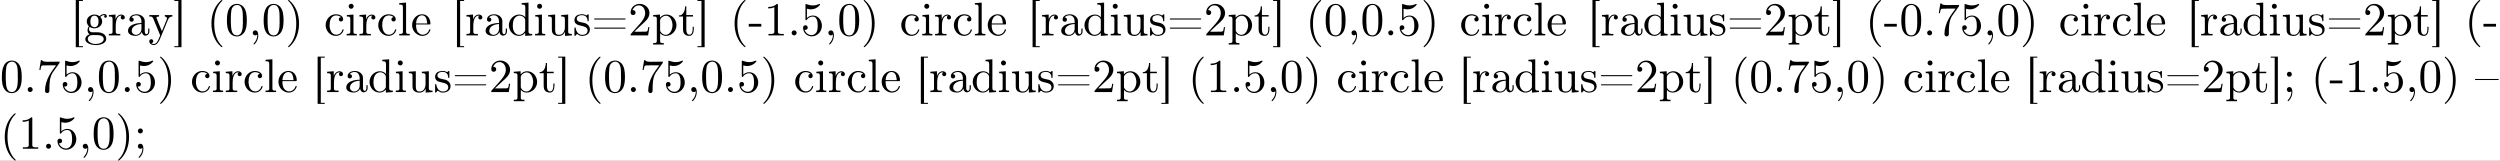 <?xml version='1.0' encoding='UTF-8'?>
<!-- This file was generated by dvisvgm 2.6.3 -->
<svg version='1.1' xmlns='http://www.w3.org/2000/svg' xmlns:xlink='http://www.w3.org/1999/xlink' width='790.856pt' height='50.806pt' viewBox='-44.22 14.811 790.856 50.806'>
<rect x="-44.22" y="14.811" width="790.856" height="50.806" fill="#808080" stroke="none"/>
<defs>
<path id='g0-21' d='M0 -2.77V-2.55H4.971V-2.77H0Z'/>
<path id='g0-40' d='M3.158 -7.472C3.019 -7.422 2.839 -7.223 2.72 -7.103C1.494 -5.878 0.996 -4.184 0.996 -2.501C0.996 -0.697 1.584 1.225 3.049 2.401C3.098 2.431 3.158 2.481 3.218 2.481S3.308 2.421 3.308 2.381C3.308 2.271 3.039 2.062 2.929 1.933C1.903 0.707 1.584 -0.927 1.584 -2.491C1.584 -4.134 1.913 -5.938 3.148 -7.173C3.208 -7.233 3.308 -7.303 3.308 -7.382C3.308 -7.442 3.258 -7.482 3.198 -7.482C3.188 -7.482 3.168 -7.472 3.158 -7.472Z'/>
<path id='g0-41' d='M0.618 -7.472C0.578 -7.452 0.558 -7.422 0.558 -7.392C0.558 -7.273 0.787 -7.103 0.897 -6.984C1.963 -5.748 2.281 -4.065 2.281 -2.491C2.281 -0.887 1.953 0.936 0.757 2.132C0.687 2.202 0.558 2.301 0.558 2.381C0.558 2.431 0.608 2.481 0.667 2.481H0.677C0.797 2.461 0.996 2.252 1.116 2.132C2.371 0.877 2.869 -0.817 2.869 -2.511C2.869 -4.344 2.271 -6.167 0.817 -7.402C0.767 -7.432 0.717 -7.482 0.658 -7.482C0.648 -7.482 0.638 -7.482 0.618 -7.472Z'/>
<path id='g0-44' d='M1.783 -0.189C1.803 -0.139 1.813 -0.08 1.813 -0.02C1.813 0.658 1.494 1.235 1.056 1.714C1.036 1.743 1.016 1.783 1.016 1.813C1.016 1.853 1.066 1.913 1.116 1.913C1.255 1.913 1.524 1.534 1.654 1.315C1.893 0.907 2.022 0.438 2.022 -0.03C2.022 -0.478 1.893 -1.066 1.375 -1.066C1.076 -1.066 0.857 -0.837 0.857 -0.538C0.857 -0.199 1.116 -0.01 1.385 -0.01C1.534 -0.01 1.694 -0.06 1.783 -0.189Z'/>
<path id='g0-45' d='M0.11 -2.441V-1.853H2.76V-2.441H0.11Z'/>
<path id='g0-46' d='M1.305 -1.056C1.056 -1.026 0.857 -0.797 0.857 -0.548S1.056 -0.01 1.365 -0.01C1.634 -0.01 1.913 -0.219 1.913 -0.528C1.913 -0.787 1.714 -1.066 1.395 -1.066C1.365 -1.066 1.335 -1.056 1.305 -1.056Z'/>
<path id='g0-48' d='M2.351 -6.645C0.428 -6.476 0.389 -4.125 0.389 -3.148C0.389 -2.222 0.468 -1.136 1.096 -0.399C1.415 -0.02 1.963 0.219 2.461 0.219C3.318 0.219 3.975 -0.329 4.284 -1.096C4.553 -1.783 4.583 -2.54 4.583 -3.268C4.583 -4.204 4.483 -5.34 3.875 -6.027C3.537 -6.416 2.999 -6.655 2.491 -6.655C2.441 -6.655 2.401 -6.645 2.351 -6.645ZM1.225 -2.58C1.215 -2.67 1.215 -2.75 1.215 -2.839V-3.318C1.215 -3.796 1.215 -4.264 1.265 -4.742C1.295 -5.121 1.335 -5.539 1.544 -5.868C1.763 -6.197 2.112 -6.426 2.501 -6.426C3.666 -6.426 3.746 -4.971 3.746 -3.985V-3.517C3.746 -3.248 3.756 -2.959 3.756 -2.66C3.756 -1.385 3.587 -0.01 2.491 -0.01C1.156 -0.01 1.285 -1.943 1.225 -2.58Z'/>
<path id='g0-49' d='M0.897 -6.007V-5.699C1.325 -5.699 1.803 -5.748 2.192 -5.958V-0.757C2.192 -0.369 1.813 -0.309 1.425 -0.309C1.255 -0.309 1.086 -0.319 0.946 -0.319V-0.01H4.184V-0.319C4.015 -0.319 3.846 -0.309 3.686 -0.309C3.288 -0.309 2.939 -0.369 2.939 -0.747V-6.486C2.939 -6.575 2.909 -6.645 2.8 -6.645C2.66 -6.645 2.491 -6.456 2.381 -6.376C1.943 -6.087 1.405 -6.007 0.897 -6.007Z'/>
<path id='g0-50' d='M0.887 -5.32C1.126 -5.828 1.494 -6.336 2.212 -6.336C3.148 -6.336 3.567 -5.479 3.567 -4.702C3.567 -3.786 2.949 -3.029 2.381 -2.371C1.813 -1.704 1.205 -1.066 0.628 -0.408C0.538 -0.319 0.498 -0.259 0.498 -0.13V-0.01H4.194L4.473 -1.753H4.224C4.144 -1.295 4.194 -0.797 3.686 -0.797H3.288C2.999 -0.787 2.71 -0.777 2.421 -0.777C2.032 -0.777 1.654 -0.787 1.275 -0.787L1.963 -1.445C2.242 -1.714 2.511 -1.983 2.8 -2.232C3.537 -2.889 4.473 -3.606 4.473 -4.712C4.473 -5.838 3.517 -6.655 2.391 -6.655C1.435 -6.655 0.498 -5.928 0.498 -4.862C0.498 -4.613 0.598 -4.294 1.016 -4.294C1.315 -4.294 1.544 -4.503 1.544 -4.802C1.544 -5.071 1.345 -5.33 1.036 -5.33C0.986 -5.33 0.936 -5.32 0.887 -5.32Z'/>
<path id='g0-53' d='M0.817 -1.196C0.867 -1.176 0.927 -1.166 0.986 -1.166C1.275 -1.166 1.484 -1.375 1.484 -1.664C1.484 -1.943 1.255 -2.142 0.996 -2.142C0.727 -2.142 0.498 -1.953 0.498 -1.634C0.498 -0.608 1.315 0.199 2.321 0.199C3.527 0.199 4.473 -0.827 4.473 -2.032C4.473 -3.049 3.786 -4.194 2.59 -4.194C2.112 -4.194 1.664 -4.015 1.315 -3.686V-5.629C1.554 -5.569 1.793 -5.509 2.042 -5.499H2.162C2.859 -5.499 3.517 -5.798 3.985 -6.346C4.025 -6.406 4.085 -6.466 4.085 -6.535V-6.555C4.075 -6.605 4.035 -6.645 3.985 -6.645C3.866 -6.645 3.636 -6.506 3.457 -6.456C3.168 -6.366 2.859 -6.326 2.55 -6.326C2.102 -6.326 1.704 -6.436 1.275 -6.575C1.225 -6.595 1.176 -6.625 1.126 -6.635H1.106C1.056 -6.635 1.016 -6.595 1.006 -6.545V-3.347C1.006 -3.258 1.036 -3.188 1.136 -3.188C1.255 -3.188 1.365 -3.407 1.415 -3.457C1.694 -3.786 2.122 -3.975 2.56 -3.975H2.59C3.457 -3.955 3.587 -2.839 3.587 -2.082C3.587 -1.405 3.547 -0.558 2.78 -0.179C2.62 -0.1 2.441 -0.07 2.271 -0.07C1.624 -0.07 0.986 -0.568 0.817 -1.196Z'/>
<path id='g0-55' d='M0.877 -6.745L0.548 -4.682H0.797C0.877 -5.101 0.857 -5.629 1.285 -5.629H1.544C1.783 -5.629 2.012 -5.649 2.252 -5.649H4.085C3.557 -4.932 2.999 -4.204 2.58 -3.417C2.092 -2.491 1.743 -1.365 1.743 -0.309C1.743 -0.01 1.933 0.209 2.222 0.209H2.242C2.501 0.199 2.67 -0.01 2.67 -0.299V-0.478C2.67 -1.624 2.68 -3.039 3.337 -4.085C3.467 -4.284 3.606 -4.473 3.746 -4.663L4.682 -5.978C4.762 -6.087 4.832 -6.137 4.832 -6.306V-6.426C3.995 -6.426 3.377 -6.396 2.331 -6.396C1.743 -6.396 1.156 -6.456 1.126 -6.745H0.877Z'/>
<path id='g0-59' d='M1.783 -0.189C1.803 -0.139 1.813 -0.08 1.813 -0.02C1.813 0.658 1.494 1.235 1.056 1.714C1.036 1.743 1.016 1.783 1.016 1.813C1.016 1.853 1.066 1.913 1.116 1.913C1.255 1.913 1.524 1.534 1.654 1.315C1.893 0.907 2.022 0.438 2.022 -0.03C2.022 -0.478 1.893 -1.066 1.375 -1.066C1.076 -1.066 0.857 -0.837 0.857 -0.538C0.857 -0.199 1.116 -0.01 1.385 -0.01C1.534 -0.01 1.694 -0.06 1.783 -0.189ZM1.305 -4.284C1.056 -4.254 0.857 -4.025 0.857 -3.776S1.056 -3.238 1.365 -3.238C1.634 -3.238 1.913 -3.447 1.913 -3.756C1.913 -4.015 1.714 -4.294 1.395 -4.294C1.365 -4.294 1.335 -4.284 1.305 -4.284Z'/>
<path id='g0-61' d='M0.618 -3.567C0.578 -3.547 0.548 -3.507 0.548 -3.467C0.548 -3.397 0.608 -3.357 0.677 -3.357H7.014C7.083 -3.357 7.193 -3.377 7.193 -3.467C7.193 -3.547 7.103 -3.587 7.034 -3.587C6.994 -3.587 6.944 -3.577 6.904 -3.577H0.687C0.658 -3.577 0.638 -3.577 0.618 -3.567ZM0.628 -1.634C0.578 -1.614 0.558 -1.584 0.558 -1.544C0.558 -1.494 0.598 -1.435 0.667 -1.425H7.024C7.093 -1.425 7.193 -1.455 7.193 -1.534S7.093 -1.654 7.024 -1.654C6.974 -1.654 6.934 -1.644 6.894 -1.644H0.707C0.677 -1.644 0.648 -1.644 0.628 -1.634Z'/>
<path id='g0-91' d='M1.036 -7.482V2.481H2.54V2.262H1.704V-7.263H2.54V-7.482H1.036Z'/>
<path id='g0-93' d='M0.219 -7.482V-7.263H1.056V2.262H0.219V2.481H1.724V-7.482H0.219Z'/>
<path id='g0-97' d='M1.116 -3.796C1.365 -4.105 1.803 -4.244 2.172 -4.244C2.909 -4.244 3.238 -3.577 3.238 -2.869V-2.61C2.092 -2.61 0.408 -2.252 0.408 -0.946V-0.867C0.488 -0.1 1.455 0.1 2.022 0.1C2.531 0.1 3.178 -0.239 3.308 -0.747H3.318C3.377 -0.319 3.646 0.05 4.095 0.05C4.503 0.05 4.862 -0.279 4.912 -0.727V-1.455H4.663V-0.946C4.663 -0.677 4.613 -0.269 4.304 -0.269C3.985 -0.269 3.935 -0.658 3.935 -0.927V-2.59C3.935 -2.72 3.945 -2.839 3.945 -2.969C3.945 -3.935 3.039 -4.463 2.212 -4.463C1.584 -4.463 0.697 -4.154 0.697 -3.357C0.697 -3.068 0.907 -2.879 1.166 -2.879C1.445 -2.879 1.614 -3.098 1.614 -3.337C1.614 -3.626 1.385 -3.796 1.116 -3.796ZM3.238 -2.401V-1.395C3.238 -0.707 2.76 -0.159 2.112 -0.12H2.072C1.604 -0.12 1.186 -0.488 1.186 -0.966V-1.016C1.255 -2.022 2.381 -2.371 3.238 -2.401Z'/>
<path id='g0-99' d='M3.577 -3.856C3.318 -3.836 3.108 -3.676 3.108 -3.397C3.108 -3.128 3.298 -2.939 3.567 -2.939C3.866 -2.939 4.025 -3.158 4.025 -3.437V-3.497C3.925 -4.224 3.078 -4.463 2.501 -4.463C1.285 -4.463 0.329 -3.397 0.329 -2.162C0.329 -1.036 1.205 0.1 2.491 0.1C3.148 0.1 3.796 -0.259 4.065 -0.956C4.085 -1.016 4.134 -1.106 4.134 -1.176S4.085 -1.295 4.015 -1.295C3.866 -1.295 3.776 -0.917 3.706 -0.787C3.467 -0.399 3.059 -0.159 2.61 -0.149C1.544 -0.149 1.215 -1.215 1.166 -2.002V-2.122C1.166 -2.919 1.355 -4.115 2.451 -4.214H2.531C2.899 -4.214 3.288 -4.105 3.577 -3.856Z'/>
<path id='g0-100' d='M3.029 -6.814V-6.506H3.188C3.537 -6.506 3.806 -6.466 3.806 -5.888L3.796 -3.796C3.557 -4.194 2.989 -4.403 2.531 -4.403C1.305 -4.403 0.329 -3.347 0.329 -2.142C0.329 -1.076 1.146 0.1 2.461 0.1C2.979 0.1 3.447 -0.149 3.776 -0.548V0.1L5.25 -0.01V-0.319H5.081C4.772 -0.319 4.473 -0.349 4.473 -0.817V-6.924L3.029 -6.814ZM1.166 -1.903V-2.052C1.166 -2.79 1.255 -3.537 1.943 -3.995C2.142 -4.115 2.371 -4.184 2.6 -4.184C3.088 -4.184 3.786 -3.786 3.786 -3.158C3.786 -3.029 3.776 -2.899 3.776 -2.77V-1.116C3.776 -0.986 3.726 -0.897 3.656 -0.797C3.397 -0.408 2.969 -0.12 2.501 -0.12C1.773 -0.12 1.315 -0.787 1.205 -1.474C1.186 -1.614 1.186 -1.763 1.166 -1.903Z'/>
<path id='g0-101' d='M1.116 -2.311H3.985C4.095 -2.311 4.144 -2.381 4.144 -2.491C4.144 -3.547 3.497 -4.463 2.381 -4.463C1.156 -4.463 0.279 -3.377 0.279 -2.192C0.279 -1.275 0.787 -0.458 1.664 -0.06C1.893 0.04 2.162 0.1 2.411 0.1H2.441C3.208 0.1 3.846 -0.329 4.115 -1.096C4.125 -1.126 4.125 -1.166 4.125 -1.196C4.125 -1.265 4.085 -1.315 4.015 -1.315C3.866 -1.315 3.806 -0.986 3.746 -0.877C3.497 -0.438 3.019 -0.149 2.501 -0.149C2.132 -0.149 1.813 -0.359 1.544 -0.628C1.146 -1.086 1.116 -1.733 1.116 -2.311ZM1.126 -2.521C1.126 -3.288 1.534 -4.244 2.351 -4.244H2.401C3.377 -4.154 3.367 -3.118 3.467 -2.521H1.126Z'/>
<path id='g0-103' d='M1.186 -0.229V-0.219C0.717 -0.13 0.279 0.319 0.279 0.787C0.279 1.724 1.714 2.042 2.481 2.042C3.318 2.042 4.692 1.743 4.692 0.717C4.692 0.07 4.234 -0.379 3.636 -0.548C3.278 -0.658 2.909 -0.667 2.531 -0.667H1.624C1.305 -0.697 1.056 -1.016 1.056 -1.335V-1.385C1.066 -1.514 1.136 -1.773 1.235 -1.773C1.365 -1.743 1.504 -1.634 1.654 -1.584C1.833 -1.524 2.032 -1.494 2.222 -1.494C3.039 -1.494 3.836 -2.102 3.836 -2.949C3.836 -3.288 3.696 -3.686 3.427 -3.905V-3.915C3.696 -4.115 3.955 -4.294 4.314 -4.294C4.344 -4.294 4.374 -4.294 4.403 -4.284C4.314 -4.224 4.254 -4.154 4.254 -4.025C4.254 -3.866 4.384 -3.726 4.543 -3.726C4.712 -3.726 4.832 -3.866 4.832 -4.025C4.832 -4.294 4.613 -4.513 4.334 -4.513C3.985 -4.513 3.646 -4.374 3.387 -4.154C3.357 -4.125 3.318 -4.085 3.278 -4.075H3.268C3.208 -4.075 3.128 -4.154 3.078 -4.184C2.819 -4.324 2.521 -4.403 2.222 -4.403C1.435 -4.403 0.588 -3.856 0.588 -2.949C0.588 -2.62 0.717 -2.321 0.917 -2.062C0.956 -2.022 1.026 -1.973 1.026 -1.923S0.966 -1.823 0.946 -1.783C0.817 -1.584 0.747 -1.335 0.747 -1.096C0.747 -0.787 0.887 -0.379 1.186 -0.229ZM0.807 0.837V0.757C0.807 0.229 1.265 -0.08 1.803 -0.08H2.58C3.208 -0.08 4.164 0.01 4.164 0.777C4.164 1.504 3.098 1.813 2.481 1.813C1.823 1.813 0.907 1.514 0.807 0.837ZM1.345 -2.75V-2.879C1.345 -3.427 1.474 -4.164 2.212 -4.164C2.829 -4.164 3.078 -3.587 3.078 -2.949C3.078 -2.54 2.999 -1.733 2.222 -1.733C1.963 -1.733 1.714 -1.853 1.544 -2.072C1.395 -2.271 1.375 -2.511 1.345 -2.75Z'/>
<path id='g0-105' d='M0.369 -4.294V-3.985H0.558C0.847 -3.985 1.106 -3.945 1.106 -3.487V-0.727C1.106 -0.379 0.927 -0.319 0.329 -0.319V-0.01H2.471V-0.319H2.271C2.012 -0.319 1.773 -0.349 1.773 -0.667V-4.403L0.369 -4.294ZM1.205 -6.665C0.956 -6.635 0.757 -6.416 0.757 -6.147C0.757 -5.858 1.006 -5.619 1.285 -5.619C1.554 -5.619 1.813 -5.838 1.813 -6.147C1.813 -6.436 1.564 -6.675 1.285 -6.675C1.255 -6.675 1.235 -6.665 1.205 -6.665Z'/>
<path id='g0-108' d='M0.329 -6.814V-6.506H0.478C0.847 -6.506 1.106 -6.466 1.106 -5.988V-0.956C1.106 -0.887 1.116 -0.817 1.116 -0.737C1.116 -0.359 0.847 -0.319 0.568 -0.319H0.329V-0.01H2.55V-0.319H2.301C2.012 -0.319 1.773 -0.359 1.773 -0.747V-6.924L0.329 -6.814Z'/>
<path id='g0-112' d='M0.269 -4.294V-3.985H0.458C0.757 -3.985 1.046 -3.955 1.046 -3.557V1.215C1.046 1.574 0.787 1.614 0.498 1.614H0.269V1.923H2.521V1.614H2.281C1.983 1.614 1.743 1.574 1.743 1.215L1.753 -0.508C1.983 -0.1 2.54 0.1 2.969 0.1C4.204 0.1 5.191 -0.956 5.191 -2.162C5.191 -3.357 4.264 -4.403 3.098 -4.403C2.55 -4.403 2.072 -4.164 1.714 -3.756V-4.403L0.269 -4.294ZM4.344 -1.983C4.294 -1.255 3.905 -0.209 2.999 -0.12H2.939C2.511 -0.12 2.122 -0.359 1.883 -0.717C1.803 -0.827 1.743 -0.927 1.743 -1.066V-2.74C1.743 -2.869 1.733 -2.999 1.733 -3.128C1.733 -3.656 2.411 -4.154 2.999 -4.154C4.005 -4.154 4.354 -2.849 4.354 -2.142C4.354 -2.092 4.354 -2.032 4.344 -1.983Z'/>
<path id='g0-114' d='M0.269 -4.294V-3.985H0.418C0.747 -3.985 1.046 -3.955 1.046 -3.487V-0.737C1.046 -0.329 0.767 -0.319 0.329 -0.319H0.269V-0.01H2.68V-0.319C2.56 -0.319 2.421 -0.309 2.301 -0.309C1.983 -0.309 1.714 -0.359 1.714 -0.727V-2.052C1.714 -2.899 1.913 -4.184 2.889 -4.184C2.929 -4.184 2.959 -4.184 2.999 -4.174V-4.164C2.849 -4.105 2.77 -3.945 2.77 -3.786C2.77 -3.557 2.919 -3.397 3.148 -3.357C3.437 -3.357 3.626 -3.537 3.626 -3.786C3.626 -4.184 3.248 -4.403 2.889 -4.403C2.301 -4.403 1.773 -3.875 1.674 -3.337L1.664 -4.403L0.269 -4.294Z'/>
<path id='g0-115' d='M1.753 -4.463C1.385 -4.423 0.996 -4.354 0.707 -4.105C0.468 -3.895 0.329 -3.557 0.329 -3.238C0.329 -1.534 3.098 -2.501 3.098 -1.006C3.098 -0.399 2.55 -0.12 2.002 -0.12C1.245 -0.12 0.737 -0.658 0.598 -1.514C0.578 -1.604 0.568 -1.694 0.448 -1.694C0.369 -1.694 0.329 -1.634 0.329 -1.564V0.01C0.339 0.06 0.369 0.09 0.418 0.1H0.438C0.598 0.1 0.757 -0.269 0.877 -0.299H0.887C0.966 -0.299 1.235 -0.05 1.445 0.02C1.614 0.08 1.793 0.1 1.973 0.1C2.8 0.1 3.587 -0.339 3.587 -1.255C3.587 -1.913 3.108 -2.451 2.451 -2.62C1.833 -2.79 0.817 -2.79 0.817 -3.517C0.817 -4.125 1.484 -4.274 1.923 -4.274C2.411 -4.274 3.088 -4.005 3.088 -3.148C3.088 -3.059 3.098 -2.979 3.208 -2.979C3.308 -2.979 3.347 -3.059 3.347 -3.158C3.347 -3.208 3.337 -3.258 3.337 -3.298V-4.324C3.337 -4.384 3.308 -4.463 3.228 -4.463C3.068 -4.463 2.969 -4.214 2.859 -4.214H2.849C2.77 -4.214 2.61 -4.344 2.491 -4.384C2.311 -4.443 2.112 -4.473 1.923 -4.473C1.863 -4.473 1.813 -4.463 1.753 -4.463Z'/>
<path id='g0-116' d='M1.484 -6.137C1.484 -5.45 1.196 -4.204 0.179 -4.204V-3.985H1.036V-1.415C1.036 -1.086 1.056 -0.757 1.215 -0.468C1.435 -0.07 1.903 0.1 2.341 0.1C3.158 0.1 3.318 -0.817 3.318 -1.445V-1.813H3.068C3.068 -1.664 3.078 -1.514 3.078 -1.355C3.078 -0.917 2.979 -0.149 2.391 -0.149C1.823 -0.149 1.733 -0.837 1.733 -1.285V-3.985H3.148V-4.294H1.733V-6.137H1.484Z'/>
<path id='g0-117' d='M0.319 -4.294V-3.985H0.458C0.737 -3.985 1.026 -3.965 1.086 -3.666C1.096 -3.557 1.096 -3.457 1.096 -3.347V-1.365C1.096 -1.036 1.106 -0.727 1.285 -0.438C1.554 -0.01 2.122 0.11 2.59 0.11C3.039 0.11 3.447 -0.09 3.696 -0.458C3.766 -0.558 3.836 -0.658 3.866 -0.777L3.875 0.1L5.32 -0.01V-0.319H5.171C4.842 -0.319 4.543 -0.349 4.543 -0.797V-4.403L3.068 -4.294V-3.985H3.218C3.547 -3.985 3.846 -3.955 3.846 -3.487V-1.684C3.846 -0.946 3.467 -0.13 2.64 -0.13C2.082 -0.13 1.793 -0.269 1.793 -1.325V-4.403L0.319 -4.294Z'/>
<path id='g0-121' d='M0.189 -4.294V-3.985H0.349C0.628 -3.985 0.847 -3.955 1.016 -3.577C1.474 -2.481 1.913 -1.375 2.381 -0.279C2.411 -0.199 2.481 -0.09 2.481 0C2.481 0.01 2.471 0.03 2.471 0.04C2.401 0.249 2.301 0.448 2.212 0.648C2.012 1.136 1.724 1.813 1.106 1.813C0.956 1.813 0.757 1.753 0.638 1.634C0.827 1.604 1.026 1.494 1.026 1.215C1.026 0.996 0.877 0.817 0.658 0.797C0.349 0.797 0.189 0.976 0.189 1.225C0.189 1.724 0.658 2.032 1.106 2.032H1.116C1.833 2.032 2.212 1.295 2.461 0.707L2.76 -0.01C3.108 -0.867 3.467 -1.724 3.826 -2.58L4.065 -3.148C4.234 -3.616 4.493 -3.985 5.061 -3.985V-4.294H3.457V-3.985C3.686 -3.985 3.915 -3.826 3.915 -3.577C3.915 -3.447 3.856 -3.318 3.806 -3.198C3.517 -2.521 3.258 -1.833 2.959 -1.156C2.929 -1.066 2.879 -0.976 2.859 -0.887H2.849C2.78 -1.116 2.67 -1.325 2.58 -1.544C2.321 -2.192 2.012 -2.849 1.773 -3.507C1.743 -3.577 1.704 -3.646 1.704 -3.726V-3.766C1.763 -3.985 2.052 -3.985 2.252 -3.985V-4.294H0.189Z'/>
</defs>
<g id='page1' transform='matrix(1.5 0 0 1.5 0 0)'>
<rect x='-29.48' y='9.874' width='527.237' height='33.871' fill='#fff'/>
<use x='-14.536' y='17.344' xlink:href='#g0-91'/>
<use x='-11.769' y='17.344' xlink:href='#g0-103'/>
<use x='-6.789' y='17.344' xlink:href='#g0-114'/>
<use x='-2.888' y='17.344' xlink:href='#g0-97'/>
<use x='1.815' y='17.344' xlink:href='#g0-121'/>
<use x='7.072' y='17.344' xlink:href='#g0-93'/>
<use x='14.115' y='17.344' xlink:href='#g0-40'/>
<use x='17.988' y='17.344' xlink:href='#g0-48'/>
<use x='22.968' y='17.344' xlink:href='#g0-44'/>
<use x='25.735' y='17.344' xlink:href='#g0-48'/>
<use x='30.715' y='17.344' xlink:href='#g0-41'/>
<use x='38.865' y='17.344' xlink:href='#g0-99'/>
<use x='43.292' y='17.344' xlink:href='#g0-105'/>
<use x='46.058' y='17.344' xlink:href='#g0-114'/>
<use x='49.959' y='17.344' xlink:href='#g0-99'/>
<use x='54.386' y='17.344' xlink:href='#g0-108'/>
<use x='57.153' y='17.344' xlink:href='#g0-101'/>
<use x='65.856' y='17.344' xlink:href='#g0-91'/>
<use x='68.622' y='17.344' xlink:href='#g0-114'/>
<use x='72.524' y='17.344' xlink:href='#g0-97'/>
<use x='77.504' y='17.344' xlink:href='#g0-100'/>
<use x='83.037' y='17.344' xlink:href='#g0-105'/>
<use x='85.804' y='17.344' xlink:href='#g0-117'/>
<use x='91.337' y='17.344' xlink:href='#g0-115'/>
<use x='95.266' y='17.344' xlink:href='#g0-61'/>
<use x='103.013' y='17.344' xlink:href='#g0-50'/>
<use x='107.993' y='17.344' xlink:href='#g0-112'/>
<use x='113.526' y='17.344' xlink:href='#g0-116'/>
<use x='117.4' y='17.344' xlink:href='#g0-93'/>
<use x='124.443' y='17.344' xlink:href='#g0-40'/>
<use x='128.316' y='17.344' xlink:href='#g0-45'/>
<use x='131.636' y='17.344' xlink:href='#g0-49'/>
<use x='136.616' y='17.344' xlink:href='#g0-46'/>
<use x='139.383' y='17.344' xlink:href='#g0-53'/>
<use x='144.363' y='17.344' xlink:href='#g0-44'/>
<use x='147.13' y='17.344' xlink:href='#g0-48'/>
<use x='152.11' y='17.344' xlink:href='#g0-41'/>
<use x='160.26' y='17.344' xlink:href='#g0-99'/>
<use x='164.686' y='17.344' xlink:href='#g0-105'/>
<use x='167.453' y='17.344' xlink:href='#g0-114'/>
<use x='171.354' y='17.344' xlink:href='#g0-99'/>
<use x='175.781' y='17.344' xlink:href='#g0-108'/>
<use x='178.548' y='17.344' xlink:href='#g0-101'/>
<use x='187.25' y='17.344' xlink:href='#g0-91'/>
<use x='190.017' y='17.344' xlink:href='#g0-114'/>
<use x='193.918' y='17.344' xlink:href='#g0-97'/>
<use x='198.898' y='17.344' xlink:href='#g0-100'/>
<use x='204.432' y='17.344' xlink:href='#g0-105'/>
<use x='207.199' y='17.344' xlink:href='#g0-117'/>
<use x='212.732' y='17.344' xlink:href='#g0-115'/>
<use x='216.661' y='17.344' xlink:href='#g0-61'/>
<use x='224.408' y='17.344' xlink:href='#g0-50'/>
<use x='229.388' y='17.344' xlink:href='#g0-112'/>
<use x='234.921' y='17.344' xlink:href='#g0-116'/>
<use x='238.795' y='17.344' xlink:href='#g0-93'/>
<use x='245.837' y='17.344' xlink:href='#g0-40'/>
<use x='249.711' y='17.344' xlink:href='#g0-48'/>
<use x='254.691' y='17.344' xlink:href='#g0-44'/>
<use x='257.458' y='17.344' xlink:href='#g0-48'/>
<use x='262.438' y='17.344' xlink:href='#g0-46'/>
<use x='265.205' y='17.344' xlink:href='#g0-53'/>
<use x='270.185' y='17.344' xlink:href='#g0-41'/>
<use x='278.334' y='17.344' xlink:href='#g0-99'/>
<use x='282.761' y='17.344' xlink:href='#g0-105'/>
<use x='285.528' y='17.344' xlink:href='#g0-114'/>
<use x='289.429' y='17.344' xlink:href='#g0-99'/>
<use x='293.856' y='17.344' xlink:href='#g0-108'/>
<use x='296.622' y='17.344' xlink:href='#g0-101'/>
<use x='305.325' y='17.344' xlink:href='#g0-91'/>
<use x='308.092' y='17.344' xlink:href='#g0-114'/>
<use x='311.993' y='17.344' xlink:href='#g0-97'/>
<use x='316.973' y='17.344' xlink:href='#g0-100'/>
<use x='322.507' y='17.344' xlink:href='#g0-105'/>
<use x='325.273' y='17.344' xlink:href='#g0-117'/>
<use x='330.807' y='17.344' xlink:href='#g0-115'/>
<use x='334.735' y='17.344' xlink:href='#g0-61'/>
<use x='342.482' y='17.344' xlink:href='#g0-50'/>
<use x='347.462' y='17.344' xlink:href='#g0-112'/>
<use x='352.996' y='17.344' xlink:href='#g0-116'/>
<use x='356.869' y='17.344' xlink:href='#g0-93'/>
<use x='363.912' y='17.344' xlink:href='#g0-40'/>
<use x='367.786' y='17.344' xlink:href='#g0-45'/>
<use x='371.106' y='17.344' xlink:href='#g0-48'/>
<use x='376.086' y='17.344' xlink:href='#g0-46'/>
<use x='378.852' y='17.344' xlink:href='#g0-55'/>
<use x='383.833' y='17.344' xlink:href='#g0-53'/>
<use x='388.813' y='17.344' xlink:href='#g0-44'/>
<use x='391.579' y='17.344' xlink:href='#g0-48'/>
<use x='396.56' y='17.344' xlink:href='#g0-41'/>
<use x='404.709' y='17.344' xlink:href='#g0-99'/>
<use x='409.136' y='17.344' xlink:href='#g0-105'/>
<use x='411.903' y='17.344' xlink:href='#g0-114'/>
<use x='415.804' y='17.344' xlink:href='#g0-99'/>
<use x='420.23' y='17.344' xlink:href='#g0-108'/>
<use x='422.997' y='17.344' xlink:href='#g0-101'/>
<use x='431.7' y='17.344' xlink:href='#g0-91'/>
<use x='434.467' y='17.344' xlink:href='#g0-114'/>
<use x='438.368' y='17.344' xlink:href='#g0-97'/>
<use x='443.348' y='17.344' xlink:href='#g0-100'/>
<use x='448.881' y='17.344' xlink:href='#g0-105'/>
<use x='451.648' y='17.344' xlink:href='#g0-117'/>
<use x='457.182' y='17.344' xlink:href='#g0-115'/>
<use x='461.11' y='17.344' xlink:href='#g0-61'/>
<use x='468.857' y='17.344' xlink:href='#g0-50'/>
<use x='473.837' y='17.344' xlink:href='#g0-112'/>
<use x='479.371' y='17.344' xlink:href='#g0-116'/>
<use x='483.244' y='17.344' xlink:href='#g0-93'/>
<use x='490.287' y='17.344' xlink:href='#g0-40'/>
<use x='494.16' y='17.344' xlink:href='#g0-45'/>
<use x='-29.48' y='29.299' xlink:href='#g0-48'/>
<use x='-24.5' y='29.299' xlink:href='#g0-46'/>
<use x='-21.733' y='29.299' xlink:href='#g0-55'/>
<use x='-16.753' y='29.299' xlink:href='#g0-53'/>
<use x='-11.773' y='29.299' xlink:href='#g0-44'/>
<use x='-9.006' y='29.299' xlink:href='#g0-48'/>
<use x='-4.026' y='29.299' xlink:href='#g0-46'/>
<use x='-1.26' y='29.299' xlink:href='#g0-53'/>
<use x='3.721' y='29.299' xlink:href='#g0-41'/>
<use x='10.675' y='29.299' xlink:href='#g0-99'/>
<use x='15.101' y='29.299' xlink:href='#g0-105'/>
<use x='17.868' y='29.299' xlink:href='#g0-114'/>
<use x='21.769' y='29.299' xlink:href='#g0-99'/>
<use x='26.196' y='29.299' xlink:href='#g0-108'/>
<use x='28.963' y='29.299' xlink:href='#g0-101'/>
<use x='36.47' y='29.299' xlink:href='#g0-91'/>
<use x='39.237' y='29.299' xlink:href='#g0-114'/>
<use x='43.138' y='29.299' xlink:href='#g0-97'/>
<use x='48.118' y='29.299' xlink:href='#g0-100'/>
<use x='53.651' y='29.299' xlink:href='#g0-105'/>
<use x='56.418' y='29.299' xlink:href='#g0-117'/>
<use x='61.952' y='29.299' xlink:href='#g0-115'/>
<use x='65.88' y='29.299' xlink:href='#g0-61'/>
<use x='73.627' y='29.299' xlink:href='#g0-50'/>
<use x='78.607' y='29.299' xlink:href='#g0-112'/>
<use x='84.141' y='29.299' xlink:href='#g0-116'/>
<use x='88.014' y='29.299' xlink:href='#g0-93'/>
<use x='93.861' y='29.299' xlink:href='#g0-40'/>
<use x='97.735' y='29.299' xlink:href='#g0-48'/>
<use x='102.715' y='29.299' xlink:href='#g0-46'/>
<use x='105.482' y='29.299' xlink:href='#g0-55'/>
<use x='110.462' y='29.299' xlink:href='#g0-53'/>
<use x='115.442' y='29.299' xlink:href='#g0-44'/>
<use x='118.209' y='29.299' xlink:href='#g0-48'/>
<use x='123.189' y='29.299' xlink:href='#g0-46'/>
<use x='125.955' y='29.299' xlink:href='#g0-53'/>
<use x='130.936' y='29.299' xlink:href='#g0-41'/>
<use x='137.89' y='29.299' xlink:href='#g0-99'/>
<use x='142.316' y='29.299' xlink:href='#g0-105'/>
<use x='145.083' y='29.299' xlink:href='#g0-114'/>
<use x='148.984' y='29.299' xlink:href='#g0-99'/>
<use x='153.411' y='29.299' xlink:href='#g0-108'/>
<use x='156.178' y='29.299' xlink:href='#g0-101'/>
<use x='163.685' y='29.299' xlink:href='#g0-91'/>
<use x='166.452' y='29.299' xlink:href='#g0-114'/>
<use x='170.353' y='29.299' xlink:href='#g0-97'/>
<use x='175.333' y='29.299' xlink:href='#g0-100'/>
<use x='180.866' y='29.299' xlink:href='#g0-105'/>
<use x='183.633' y='29.299' xlink:href='#g0-117'/>
<use x='189.167' y='29.299' xlink:href='#g0-115'/>
<use x='193.095' y='29.299' xlink:href='#g0-61'/>
<use x='200.842' y='29.299' xlink:href='#g0-50'/>
<use x='205.822' y='29.299' xlink:href='#g0-112'/>
<use x='211.356' y='29.299' xlink:href='#g0-116'/>
<use x='215.229' y='29.299' xlink:href='#g0-93'/>
<use x='221.076' y='29.299' xlink:href='#g0-40'/>
<use x='224.95' y='29.299' xlink:href='#g0-49'/>
<use x='229.93' y='29.299' xlink:href='#g0-46'/>
<use x='232.697' y='29.299' xlink:href='#g0-53'/>
<use x='237.677' y='29.299' xlink:href='#g0-44'/>
<use x='240.443' y='29.299' xlink:href='#g0-48'/>
<use x='245.424' y='29.299' xlink:href='#g0-41'/>
<use x='252.378' y='29.299' xlink:href='#g0-99'/>
<use x='256.804' y='29.299' xlink:href='#g0-105'/>
<use x='259.571' y='29.299' xlink:href='#g0-114'/>
<use x='263.472' y='29.299' xlink:href='#g0-99'/>
<use x='267.899' y='29.299' xlink:href='#g0-108'/>
<use x='270.666' y='29.299' xlink:href='#g0-101'/>
<use x='278.173' y='29.299' xlink:href='#g0-91'/>
<use x='280.94' y='29.299' xlink:href='#g0-114'/>
<use x='284.841' y='29.299' xlink:href='#g0-97'/>
<use x='289.821' y='29.299' xlink:href='#g0-100'/>
<use x='295.354' y='29.299' xlink:href='#g0-105'/>
<use x='298.121' y='29.299' xlink:href='#g0-117'/>
<use x='303.655' y='29.299' xlink:href='#g0-115'/>
<use x='307.583' y='29.299' xlink:href='#g0-61'/>
<use x='315.33' y='29.299' xlink:href='#g0-50'/>
<use x='320.31' y='29.299' xlink:href='#g0-112'/>
<use x='325.844' y='29.299' xlink:href='#g0-116'/>
<use x='329.717' y='29.299' xlink:href='#g0-93'/>
<use x='335.564' y='29.299' xlink:href='#g0-40'/>
<use x='339.438' y='29.299' xlink:href='#g0-48'/>
<use x='344.418' y='29.299' xlink:href='#g0-46'/>
<use x='347.185' y='29.299' xlink:href='#g0-55'/>
<use x='352.165' y='29.299' xlink:href='#g0-53'/>
<use x='357.145' y='29.299' xlink:href='#g0-44'/>
<use x='359.912' y='29.299' xlink:href='#g0-48'/>
<use x='364.892' y='29.299' xlink:href='#g0-41'/>
<use x='371.846' y='29.299' xlink:href='#g0-99'/>
<use x='376.273' y='29.299' xlink:href='#g0-105'/>
<use x='379.039' y='29.299' xlink:href='#g0-114'/>
<use x='382.94' y='29.299' xlink:href='#g0-99'/>
<use x='387.367' y='29.299' xlink:href='#g0-108'/>
<use x='390.134' y='29.299' xlink:href='#g0-101'/>
<use x='397.641' y='29.299' xlink:href='#g0-91'/>
<use x='400.408' y='29.299' xlink:href='#g0-114'/>
<use x='404.309' y='29.299' xlink:href='#g0-97'/>
<use x='409.289' y='29.299' xlink:href='#g0-100'/>
<use x='414.823' y='29.299' xlink:href='#g0-105'/>
<use x='417.589' y='29.299' xlink:href='#g0-117'/>
<use x='423.123' y='29.299' xlink:href='#g0-115'/>
<use x='427.051' y='29.299' xlink:href='#g0-61'/>
<use x='434.798' y='29.299' xlink:href='#g0-50'/>
<use x='439.778' y='29.299' xlink:href='#g0-112'/>
<use x='445.312' y='29.299' xlink:href='#g0-116'/>
<use x='449.185' y='29.299' xlink:href='#g0-93'/>
<use x='451.952' y='29.299' xlink:href='#g0-59'/>
<use x='457.879' y='29.299' xlink:href='#g0-40'/>
<use x='461.753' y='29.299' xlink:href='#g0-45'/>
<use x='465.073' y='29.299' xlink:href='#g0-49'/>
<use x='470.053' y='29.299' xlink:href='#g0-46'/>
<use x='472.819' y='29.299' xlink:href='#g0-53'/>
<use x='477.8' y='29.299' xlink:href='#g0-44'/>
<use x='480.566' y='29.299' xlink:href='#g0-48'/>
<use x='485.546' y='29.299' xlink:href='#g0-41'/>
<use x='492.5' y='29.299' xlink:href='#g0-21'/>
<use x='-29.48' y='41.255' xlink:href='#g0-40'/>
<use x='-25.607' y='41.255' xlink:href='#g0-49'/>
<use x='-20.627' y='41.255' xlink:href='#g0-46'/>
<use x='-17.86' y='41.255' xlink:href='#g0-53'/>
<use x='-12.88' y='41.255' xlink:href='#g0-44'/>
<use x='-10.113' y='41.255' xlink:href='#g0-48'/>
<use x='-5.133' y='41.255' xlink:href='#g0-41'/>
<use x='-1.26' y='41.255' xlink:href='#g0-59'/>
</g>
</svg>